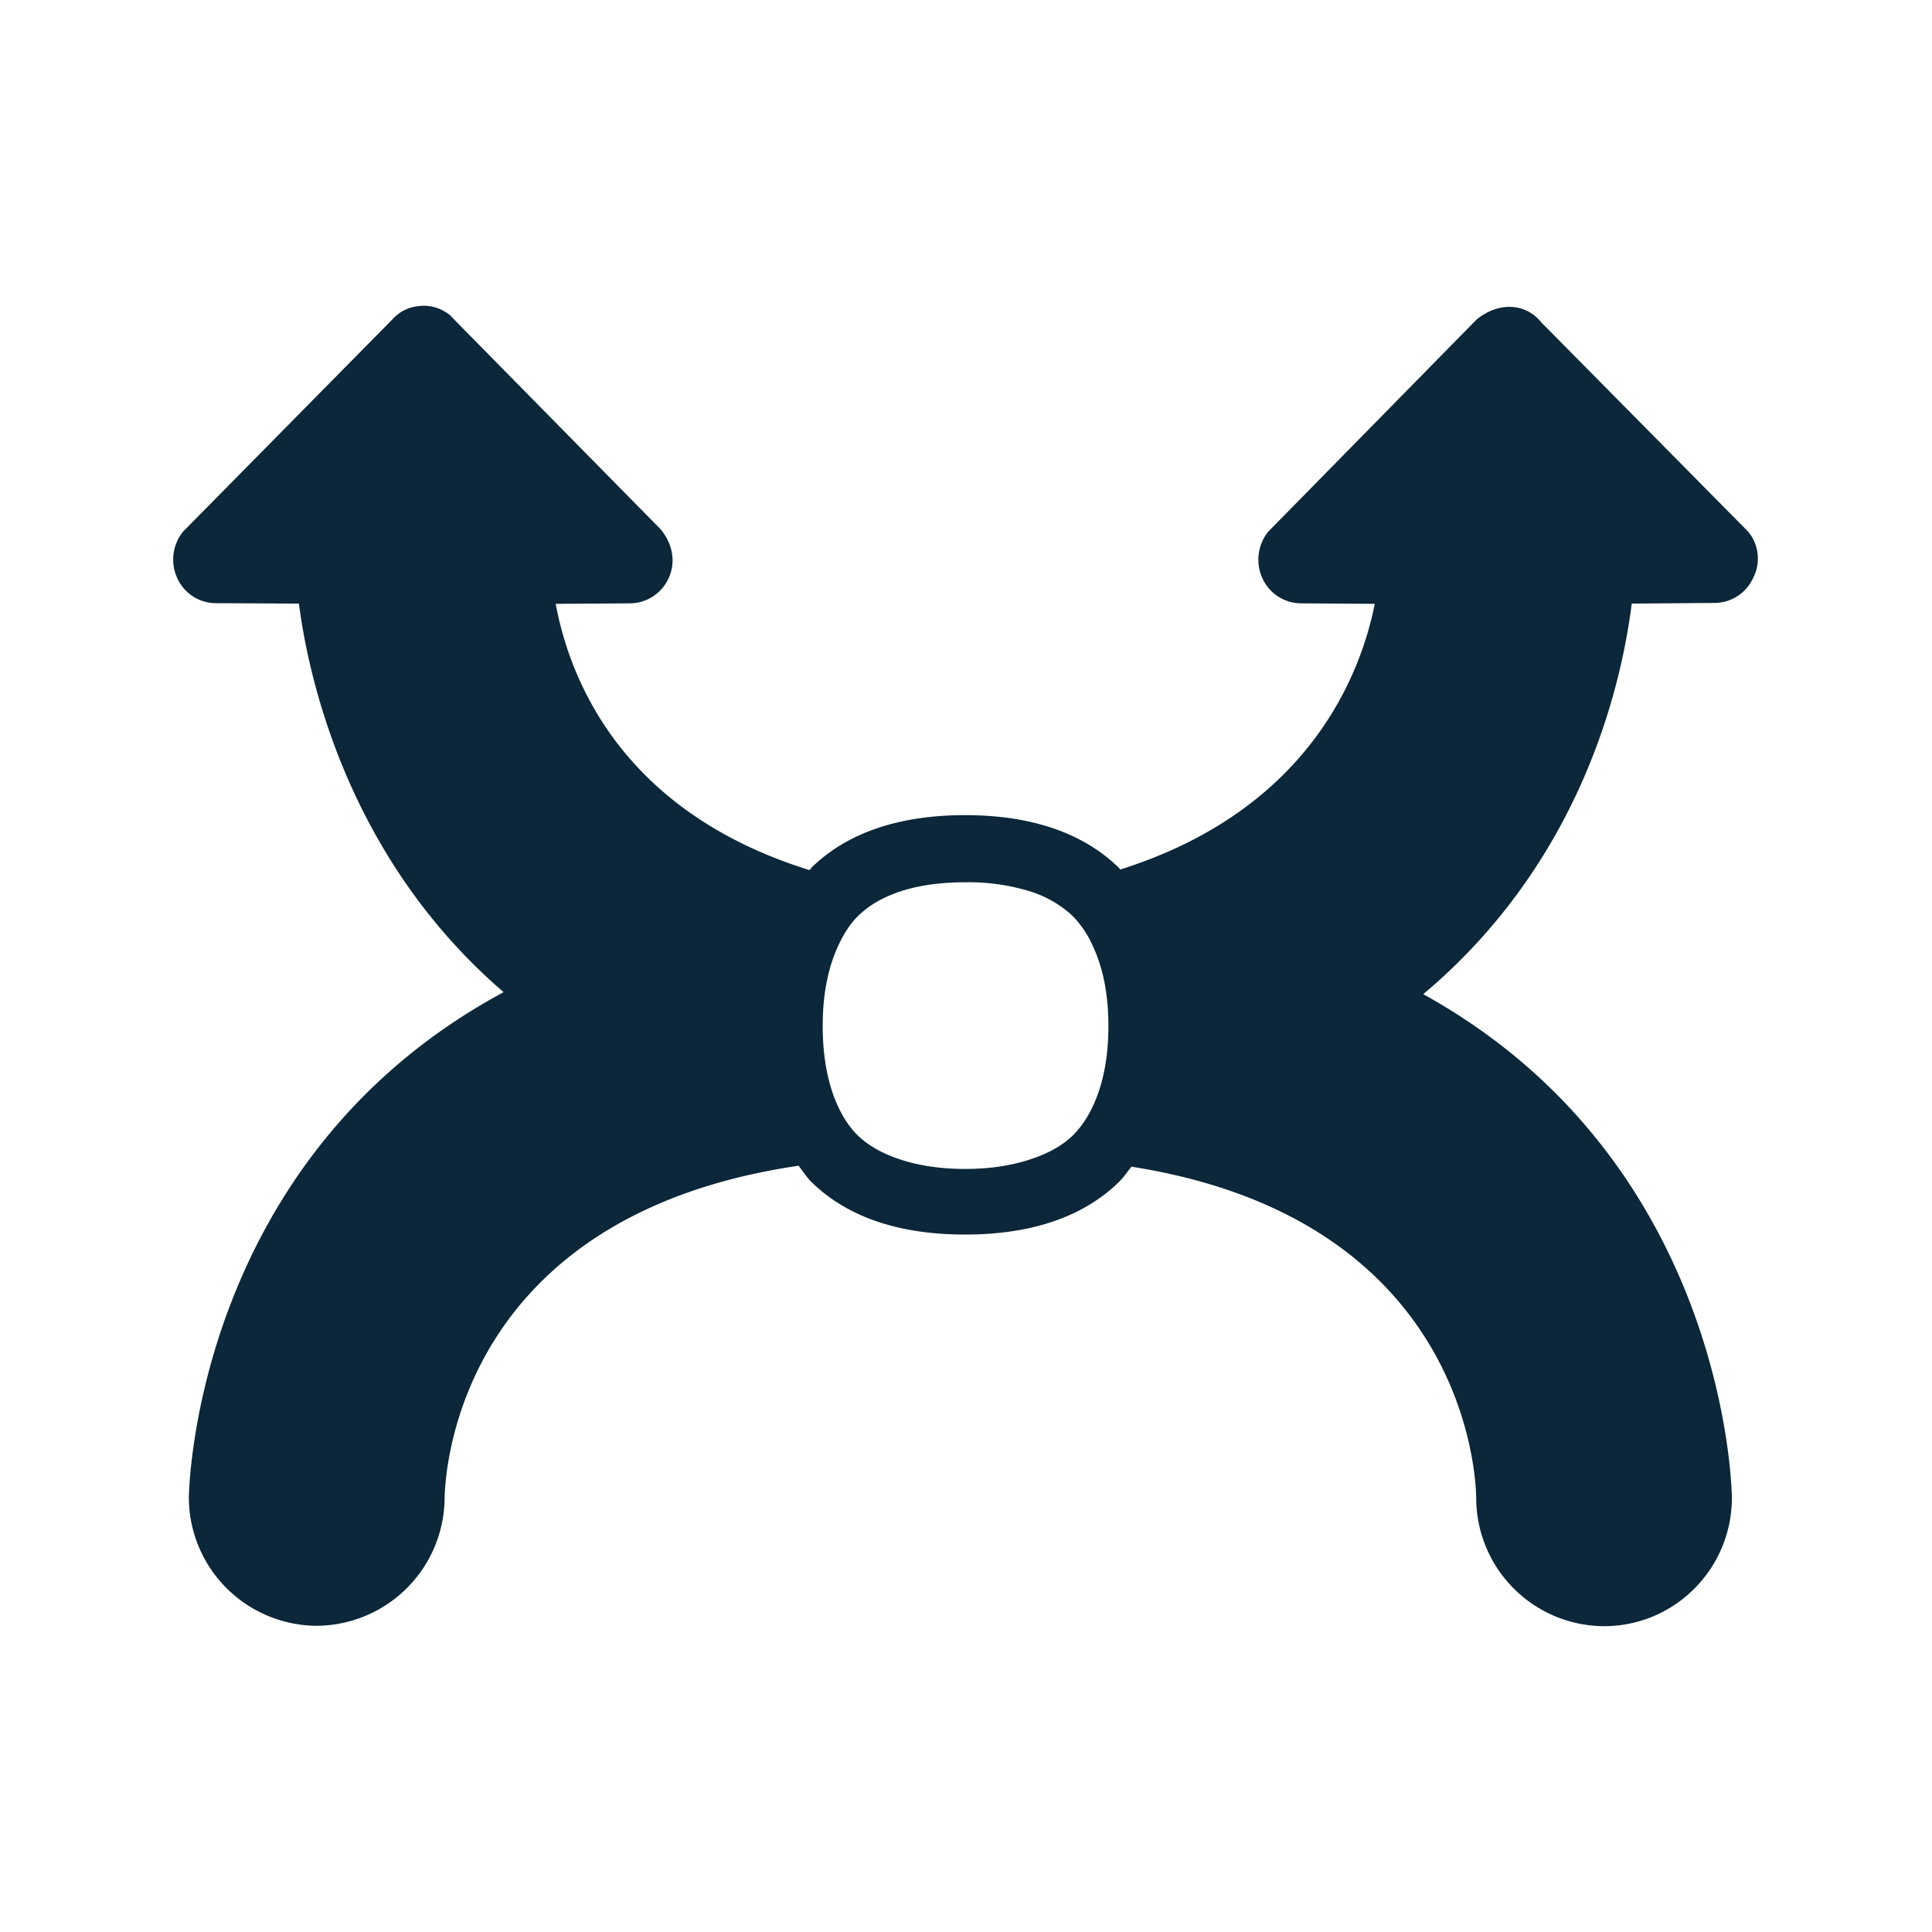 <svg xmlns="http://www.w3.org/2000/svg" width="24" height="24" fill="none"><path fill="#0B2739" d="m19.144 4.002 2.575 2.605a.525.525 0 0 1 .058.575.529.529 0 0 1-.481.308l-1.026.008c-.131 1.048-.641 3.216-2.59 4.852 3.79 2.092 3.834 6.213 3.834 6.255 0 .882-.711 1.596-1.588 1.596a1.595 1.595 0 0 1-1.588-1.585c-.003-.384-.202-3.482-4.283-4.123l-.045.058c-.037.05-.074.098-.118.14-.445.429-1.084.645-1.904.645-.818 0-1.457-.216-1.9-.645-.043-.04-.078-.09-.114-.138l-.054-.072c-4.196.617-4.392 3.748-4.397 4.14a1.599 1.599 0 0 1-1.589 1.575 1.597 1.597 0 0 1-1.588-1.591c0-.043.048-4.2 3.91-6.28-1.918-1.65-2.417-3.86-2.543-4.827l-1.03-.005a.528.528 0 0 1-.48-.309.551.551 0 0 1 .073-.582l2.6-2.636a.493.493 0 0 1 .322-.163c.14-.02.28.023.392.112l.087.09 2.529 2.569c.16.193.188.423.098.613a.532.532 0 0 1-.482.308l-.919.006c.174.938.818 2.583 3.154 3.308l.015-.018a.115.115 0 0 1 .014-.018c.442-.429 1.084-.647 1.902-.647.82 0 1.459.218 1.904.647l.01.01c.004.006.009.013.016.018 2.344-.74 2.986-2.426 3.16-3.3l-.917-.006a.53.53 0 0 1-.476-.305.557.557 0 0 1 .067-.583l2.591-2.638c.286-.233.62-.194.801.033Zm-5.818 10.104c.132-.132.233-.3.306-.499.09-.243.137-.53.137-.862 0-.404-.07-.731-.196-.998a1.241 1.241 0 0 0-.25-.37 1.376 1.376 0 0 0-.54-.308 2.582 2.582 0 0 0-.793-.109c-.305 0-.568.037-.795.11-.216.07-.392.17-.532.305-.104.1-.183.23-.25.372-.123.267-.193.594-.193.998 0 .336.048.624.134.862.073.2.171.37.306.502.126.12.291.213.482.28.235.084.518.132.848.132.33 0 .608-.048.846-.132.196-.067.362-.16.49-.283Z"/></svg>
